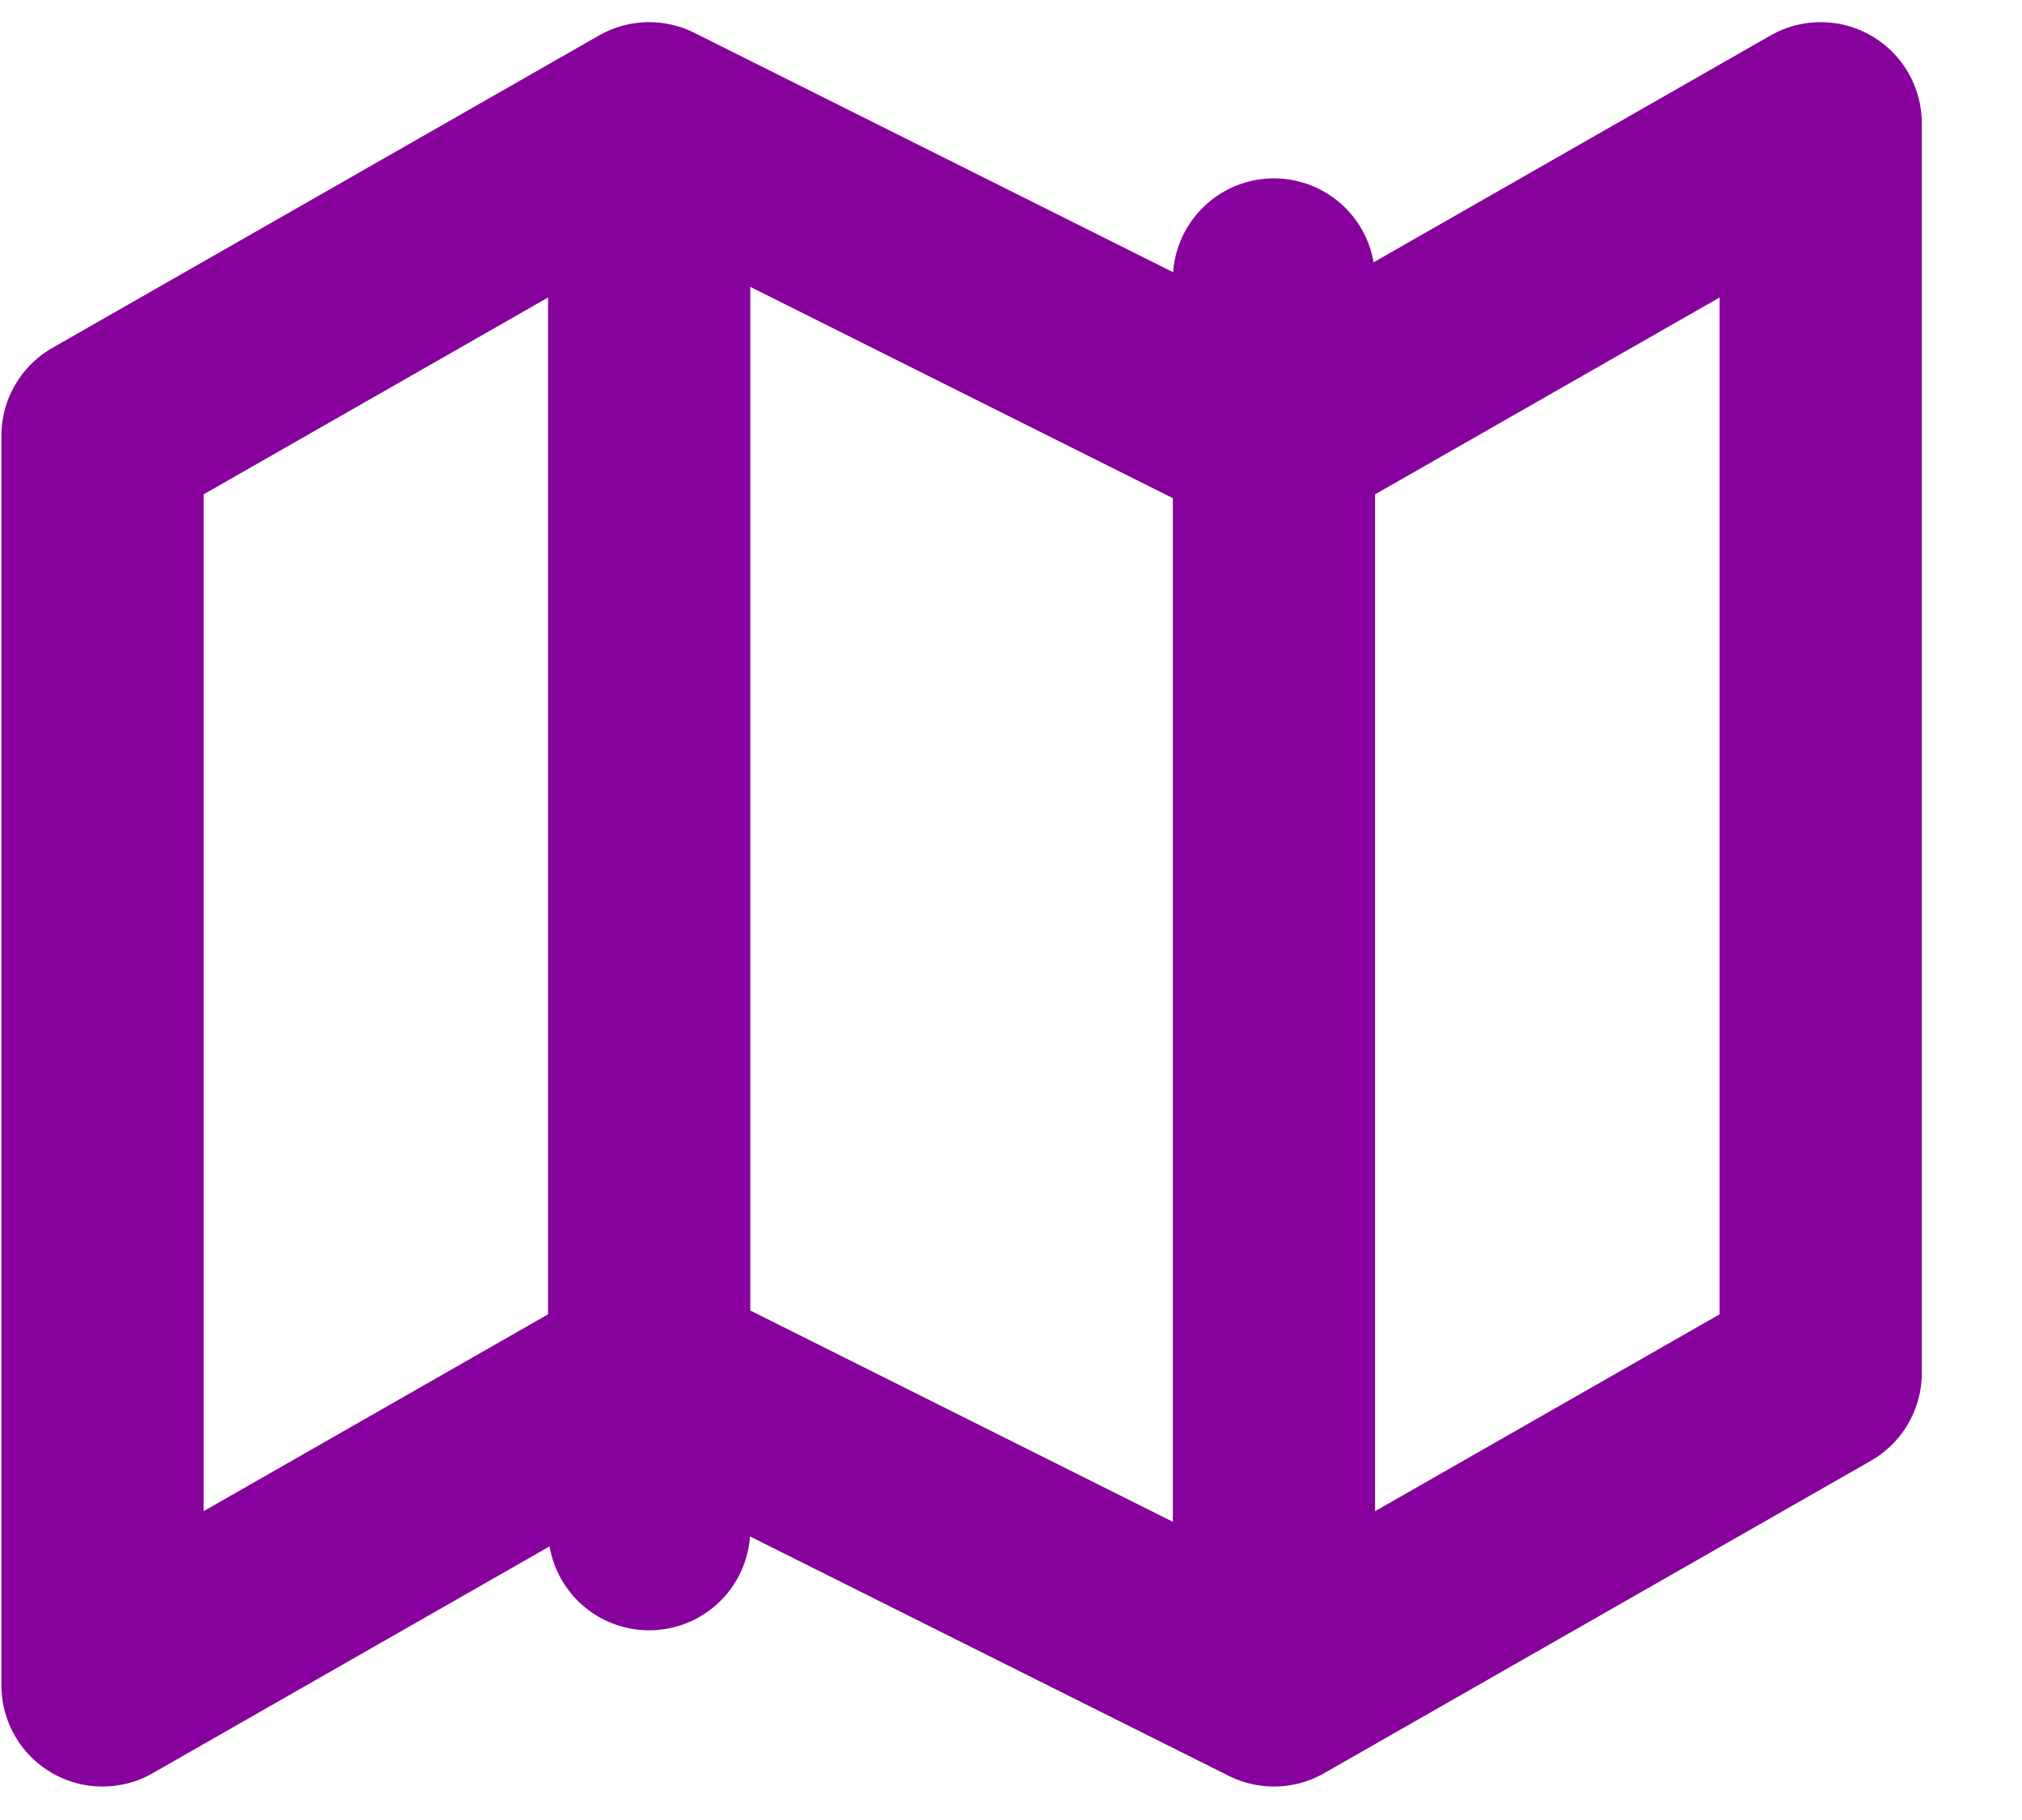 <svg width="20" height="18" viewBox="0 0 20 18" fill="none" xmlns="http://www.w3.org/2000/svg">
<path d="M1.014 4.309V16.669L6.421 13.579L12.601 16.669L18.009 13.579V1.219L12.601 4.309L6.421 1.219L1.014 4.309Z" stroke="#87029C" stroke-width="2" stroke-linecap="round" stroke-linejoin="round"/>
<path d="M6.421 2.764V15.124" stroke="#87029C" stroke-width="2" stroke-linecap="round" stroke-linejoin="round"/>
<path d="M12.601 2.764V15.124" stroke="#87029C" stroke-width="2" stroke-linecap="round" stroke-linejoin="round"/>
</svg>
